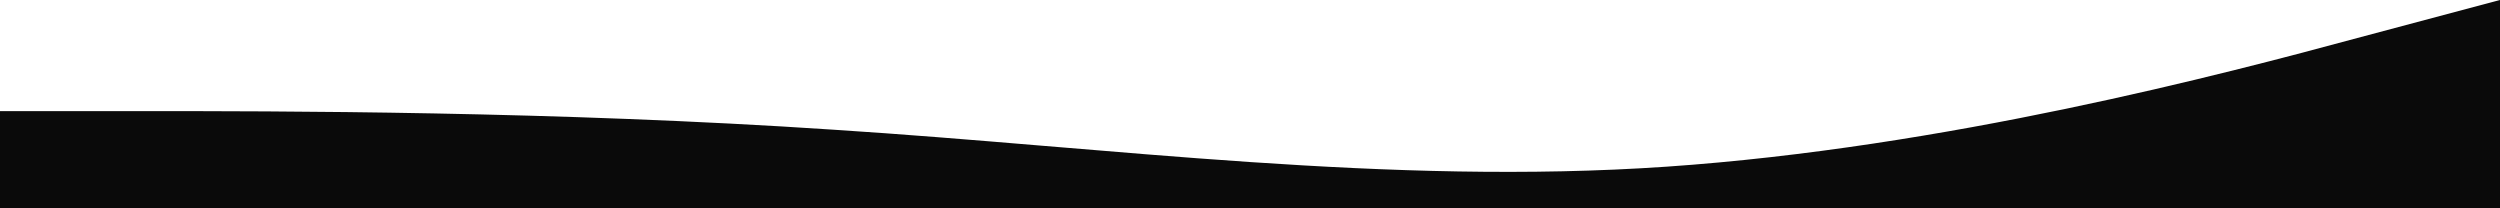 <?xml version="1.0" standalone="no"?><svg xmlns="http://www.w3.org/2000/svg" viewBox="0 0 1440 120"><path fill="#0a0a0a" fill-opacity="1" d="M0,64L80,64C160,64,320,64,480,74.7C640,85,800,107,960,96C1120,85,1280,43,1360,21.3L1440,0L1440,320L1360,320C1280,320,1120,320,960,320C800,320,640,320,480,320C320,320,160,320,80,320L0,320Z"></path></svg>